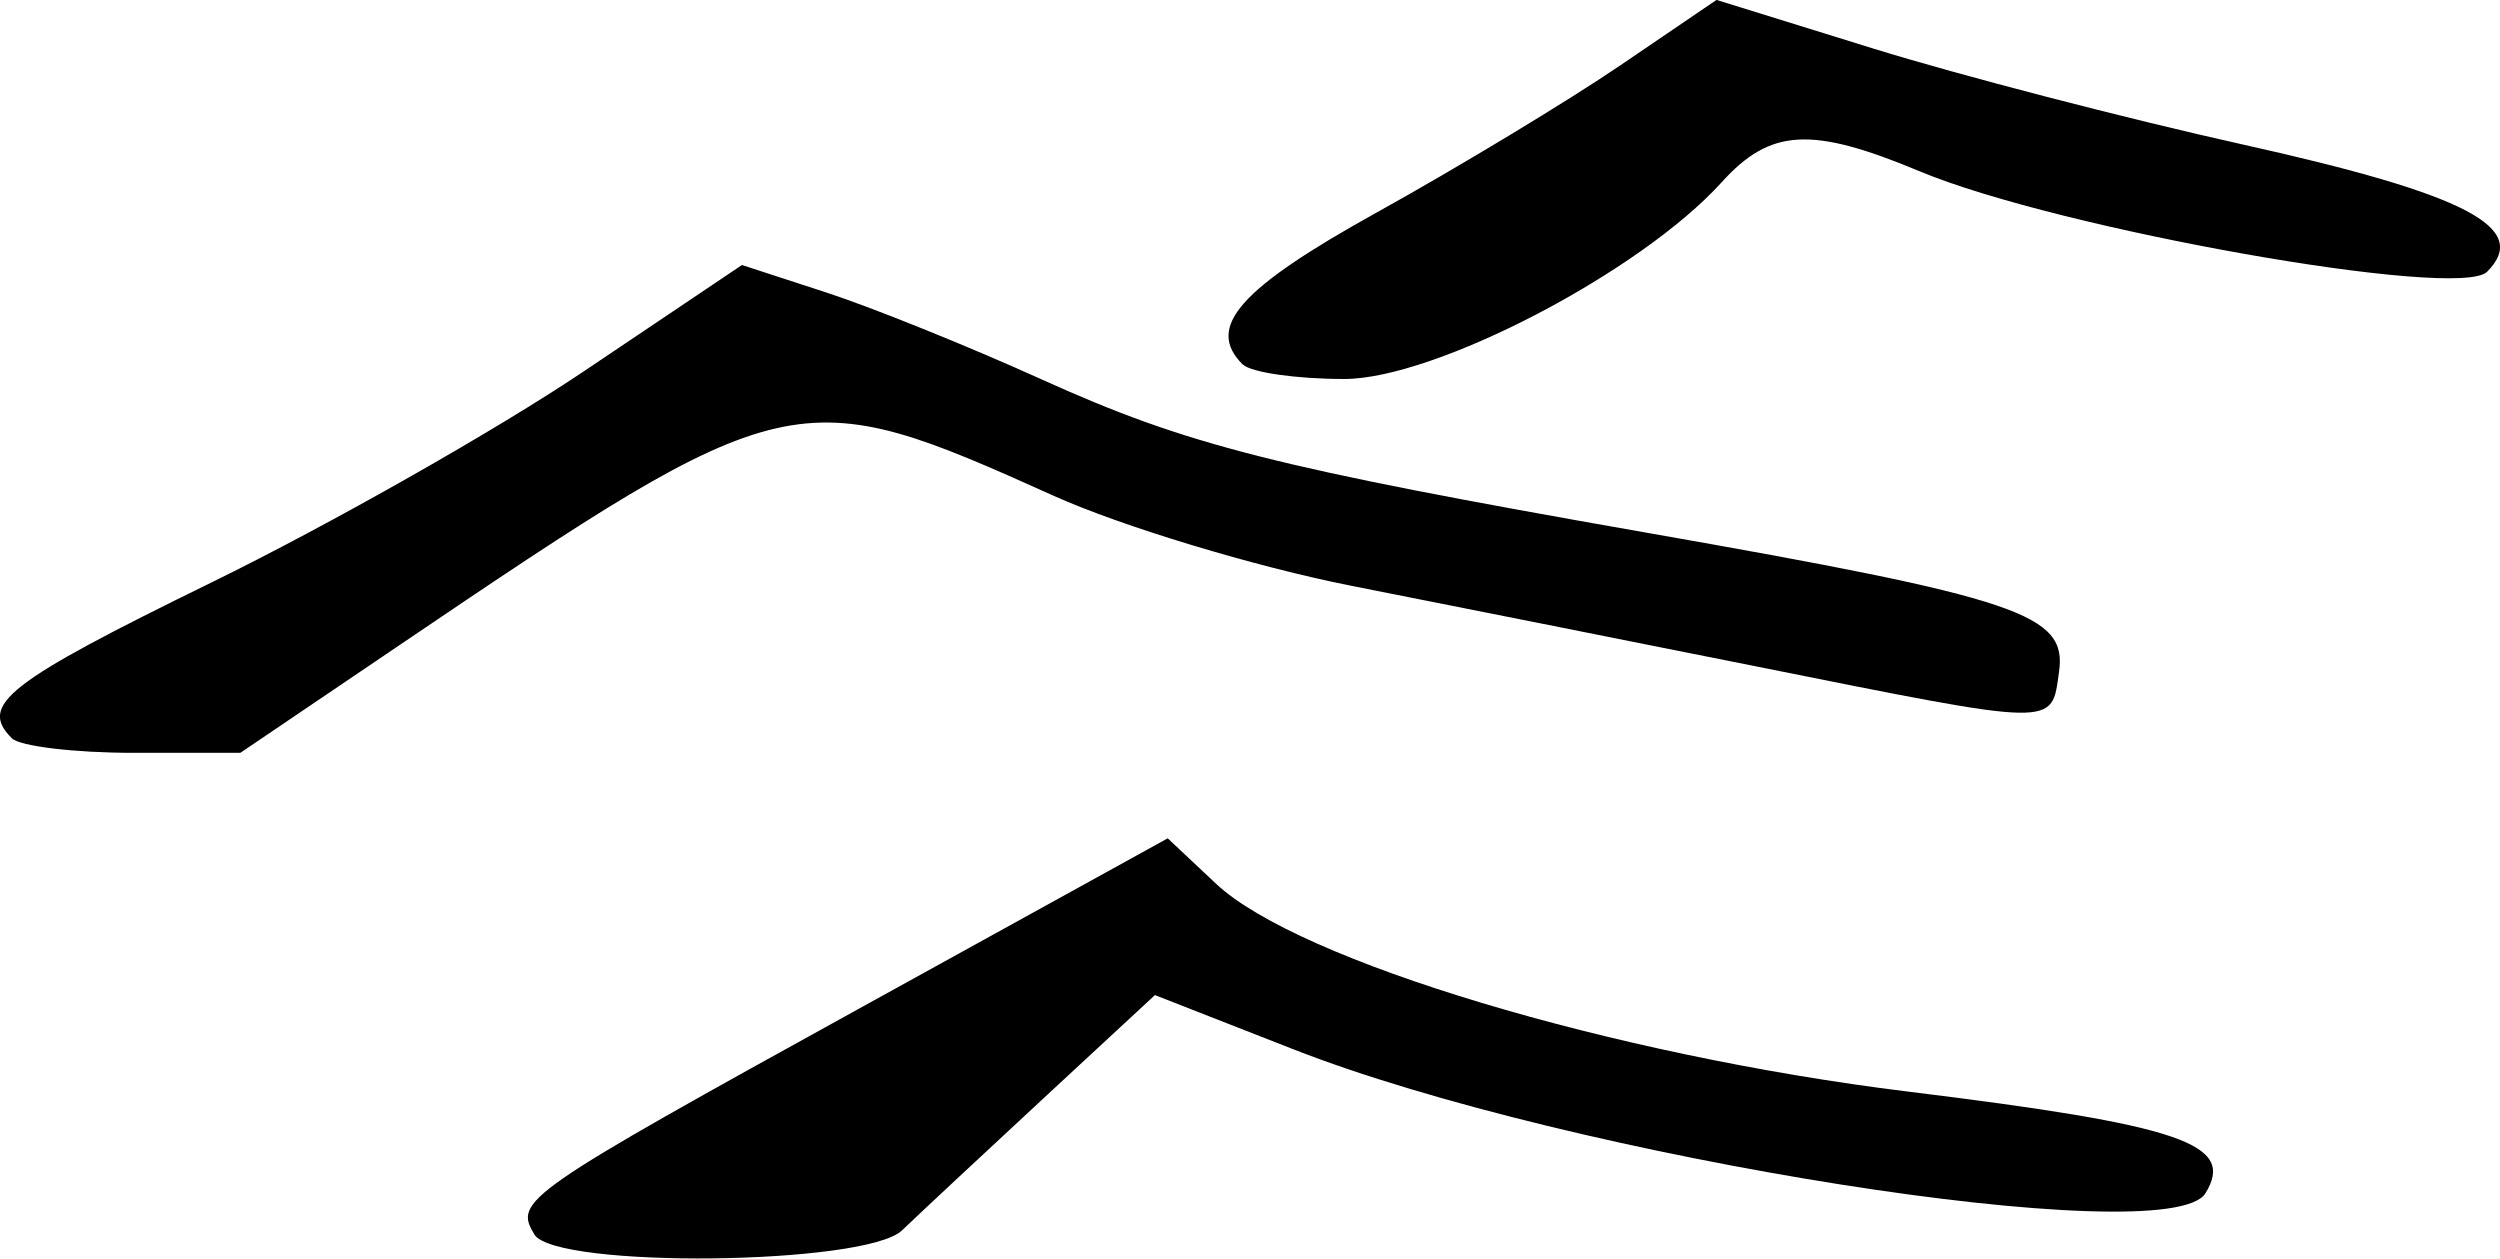 <?xml version="1.0" encoding="UTF-8" standalone="no"?>
<!-- Created with Inkscape (http://www.inkscape.org/) -->

<svg
   width="30.093mm"
   height="15.149mm"
   viewBox="0 0 30.093 15.149"
   version="1.1"
   id="svg1"
   xml:space="preserve"
   xmlns="http://www.w3.org/2000/svg"
   xmlns:svg="http://www.w3.org/2000/svg"><defs
     id="defs1" /><g
     id="layer1"
     transform="translate(-91.549,-140.497)"><path
       style="fill:#000000"
       d="m 97.982,155.356 c -0.251,-0.407 -0.135,-0.488 3.951,-2.742 l 3.672,-2.026 0.582,0.547 c 0.988,0.928 4.769,2.064 8.324,2.501 3.303,0.406 3.954,0.628 3.585,1.225 -0.441,0.714 -7.632,-0.422 -10.985,-1.736 l -1.66,-0.65 -1.347,1.248 c -0.741,0.686 -1.504,1.399 -1.697,1.584 -0.437,0.421 -4.172,0.462 -4.427,0.049 z m -6.292,-5.974 c -0.401,-0.401 -0.056,-0.67 2.403,-1.873 1.419,-0.694 3.436,-1.838 4.483,-2.542 l 1.904,-1.28 1.007,0.328 c 0.554,0.18 1.721,0.651 2.594,1.046 1.759,0.796 2.812,1.063 7.276,1.846 4.509,0.791 5.076,0.982 4.977,1.677 -0.095,0.666 0.018,0.668 -3.654,-0.067 -1.528,-0.306 -3.72,-0.742 -4.871,-0.97 -1.151,-0.228 -2.758,-0.714 -3.572,-1.08 -3.101,-1.396 -3.194,-1.375 -7.886,1.8 l -1.909,1.292 h -1.288 c -0.708,0 -1.367,-0.079 -1.464,-0.176 z m 14.817,-4.498 c -0.449,-0.449 -0.042,-0.911 1.61,-1.827 0.982,-0.545 2.305,-1.344 2.94,-1.776 l 1.154,-0.785 1.889,0.586 c 1.039,0.322 3.045,0.843 4.457,1.157 2.684,0.597 3.458,1.001 2.929,1.53 -0.342,0.342 -5.16,-0.512 -6.832,-1.211 -1.301,-0.543 -1.794,-0.516 -2.381,0.133 -0.977,1.08 -3.449,2.368 -4.543,2.368 -0.575,0 -1.125,-0.079 -1.222,-0.176 z"
       id="path1" /></g></svg>
